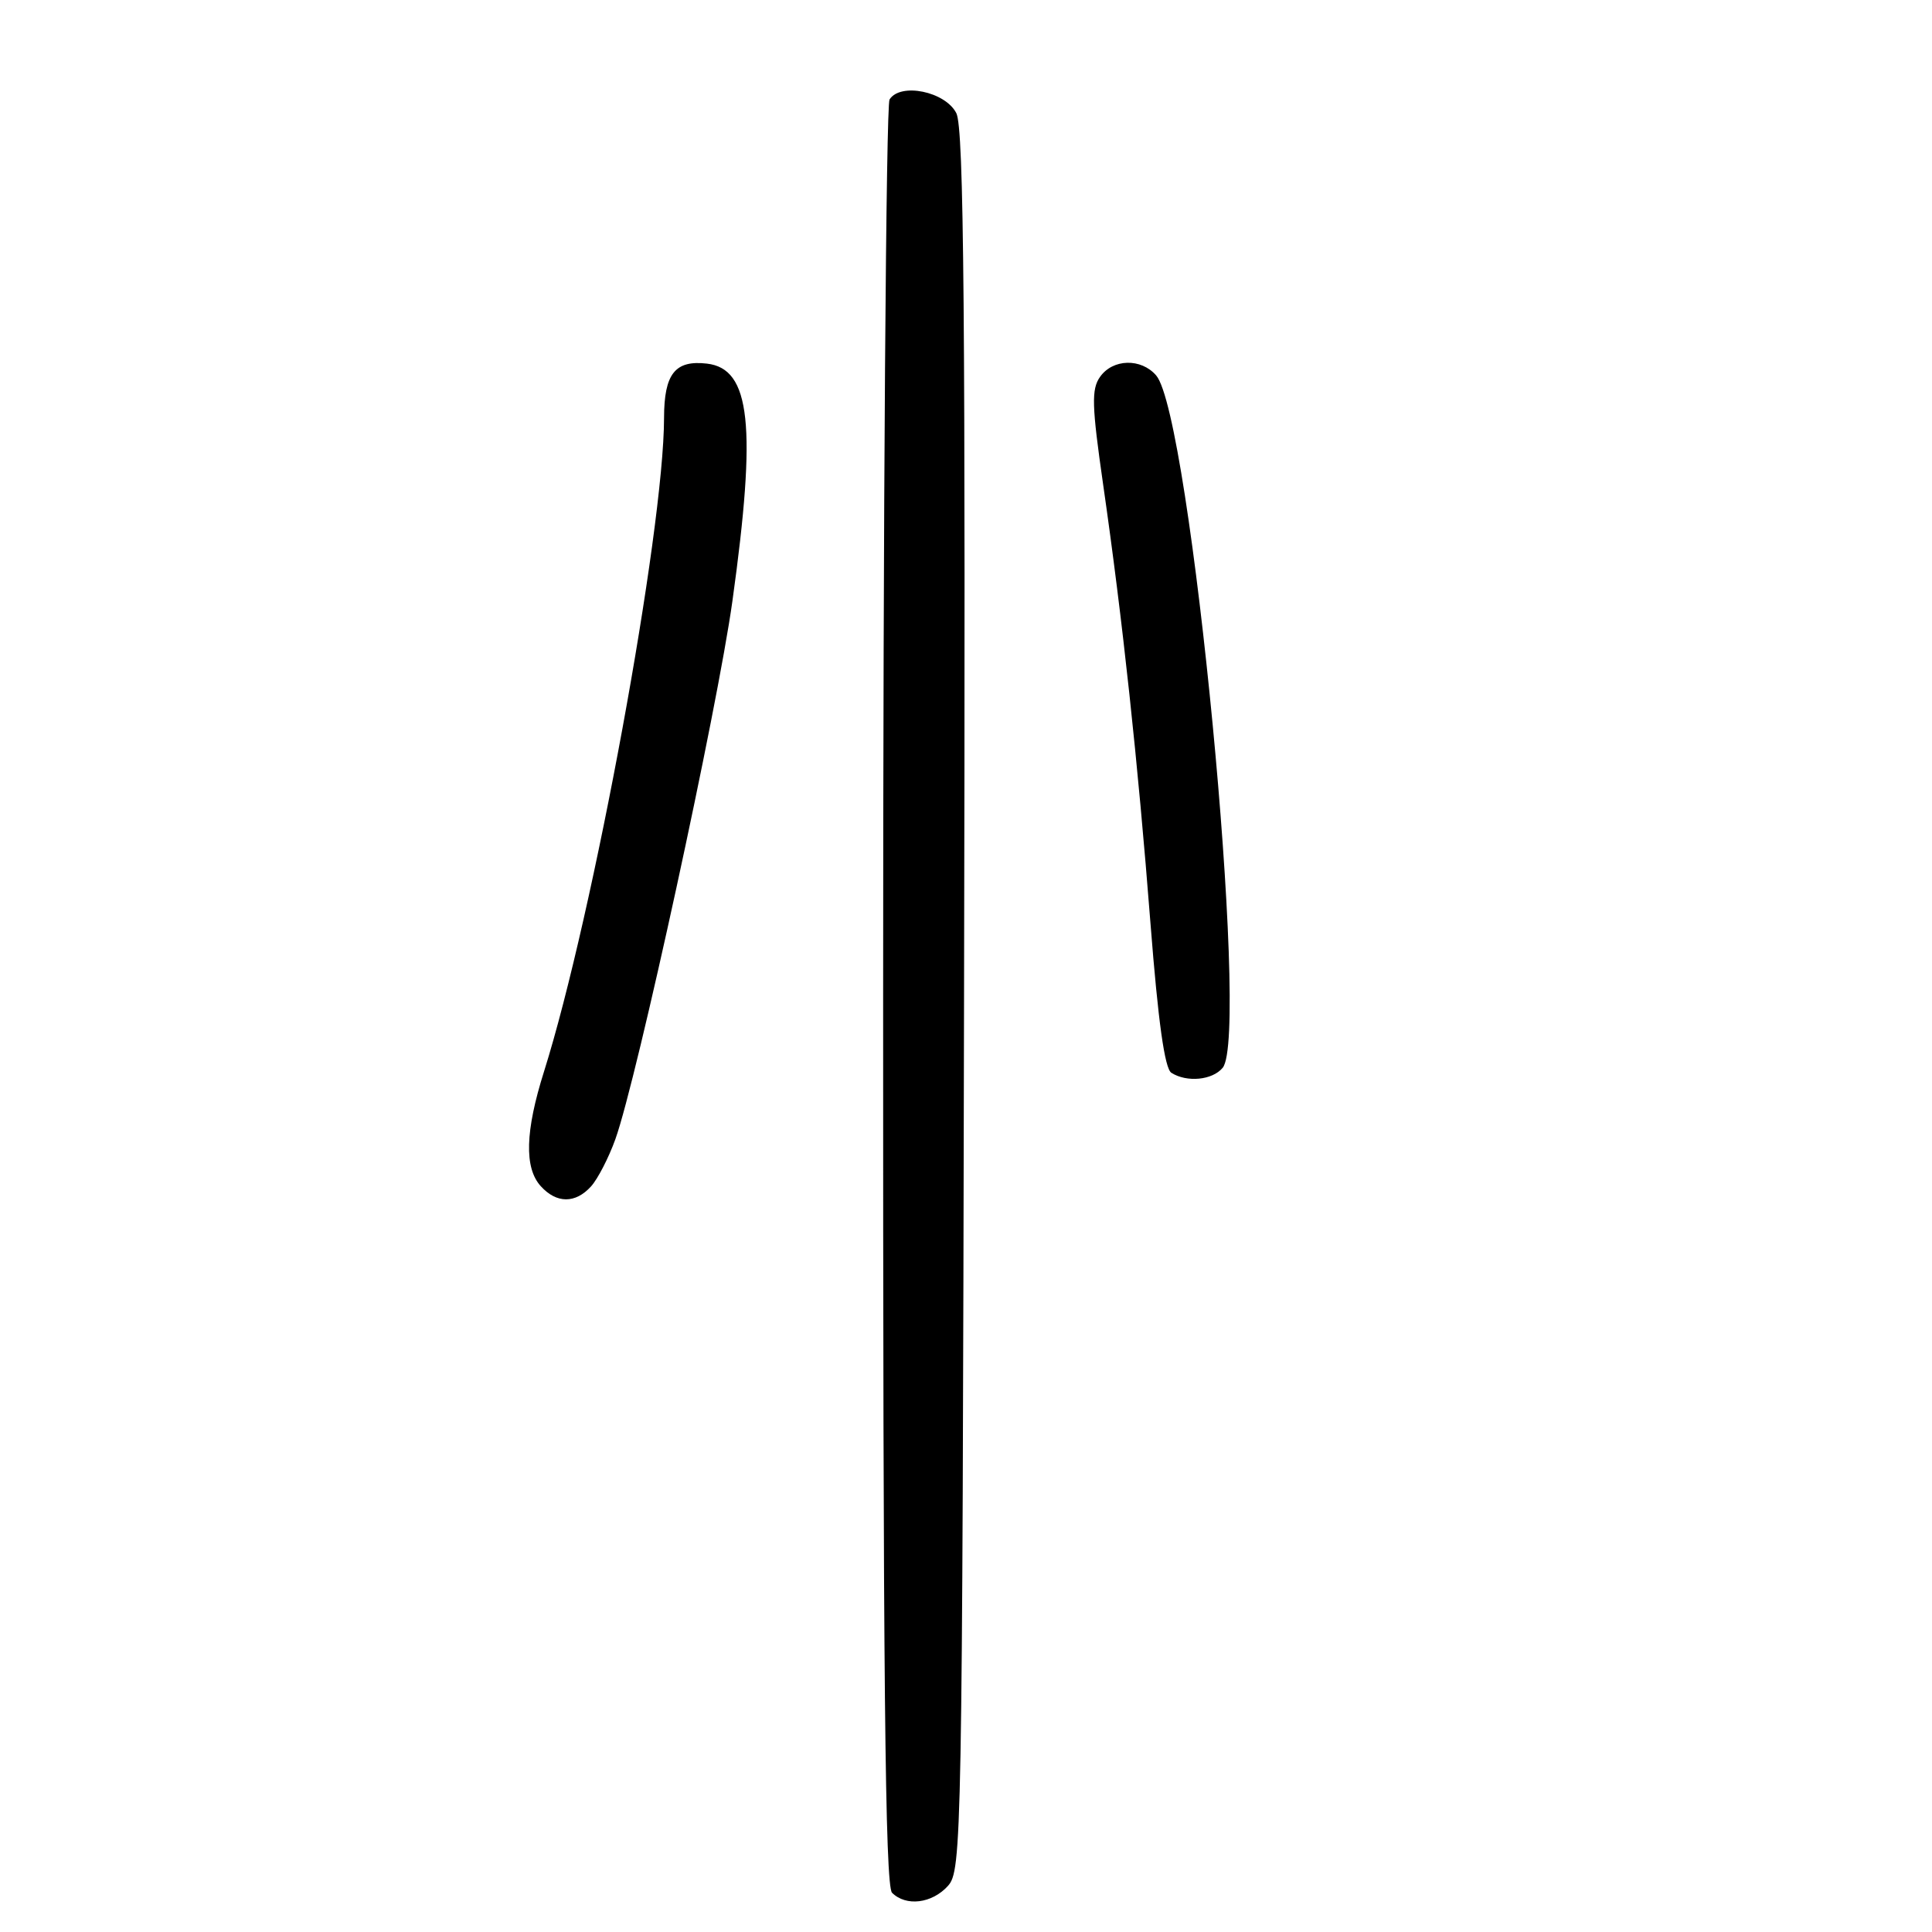 <?xml version="1.0" encoding="UTF-8" standalone="no"?>
<!DOCTYPE svg PUBLIC "-//W3C//DTD SVG 1.1//EN" "http://www.w3.org/Graphics/SVG/1.1/DTD/svg11.dtd" >
<svg xmlns="http://www.w3.org/2000/svg" xmlns:xlink="http://www.w3.org/1999/xlink" version="1.1" viewBox="0 0 256 256">
 <g >
 <path fill="currentColor"
d=" M 125.60 249.90 C 127.44 247.85 127.51 244.29 127.74 132.65 C 127.94 41.29 127.73 16.98 126.72 15.00 C 125.27 12.13 119.31 10.90 117.87 13.18 C 117.41 13.90 117.02 67.40 117.02 132.05 C 117.00 222.16 117.28 249.88 118.20 250.80 C 120.05 252.65 123.49 252.23 125.60 249.90 Z  M 78.32 157.20 C 79.21 156.21 80.66 153.40 81.54 150.95 C 84.41 142.93 95.06 93.94 97.05 79.63 C 100.28 56.41 99.47 48.85 93.67 48.18 C 89.45 47.69 88.00 49.53 87.99 55.37 C 87.97 70.36 78.61 121.27 72.08 142.00 C 69.59 149.89 69.45 154.74 71.65 157.17 C 73.75 159.49 76.24 159.50 78.32 157.20 Z  M 162.01 141.49 C 165.65 137.11 157.76 55.05 153.20 49.75 C 151.20 47.43 147.45 47.53 145.76 49.94 C 144.60 51.58 144.67 53.75 146.17 64.19 C 148.75 82.13 150.78 100.96 152.45 122.42 C 153.46 135.38 154.33 141.59 155.21 142.15 C 157.27 143.46 160.65 143.13 162.01 141.49 Z "/>
</g>
</svg>